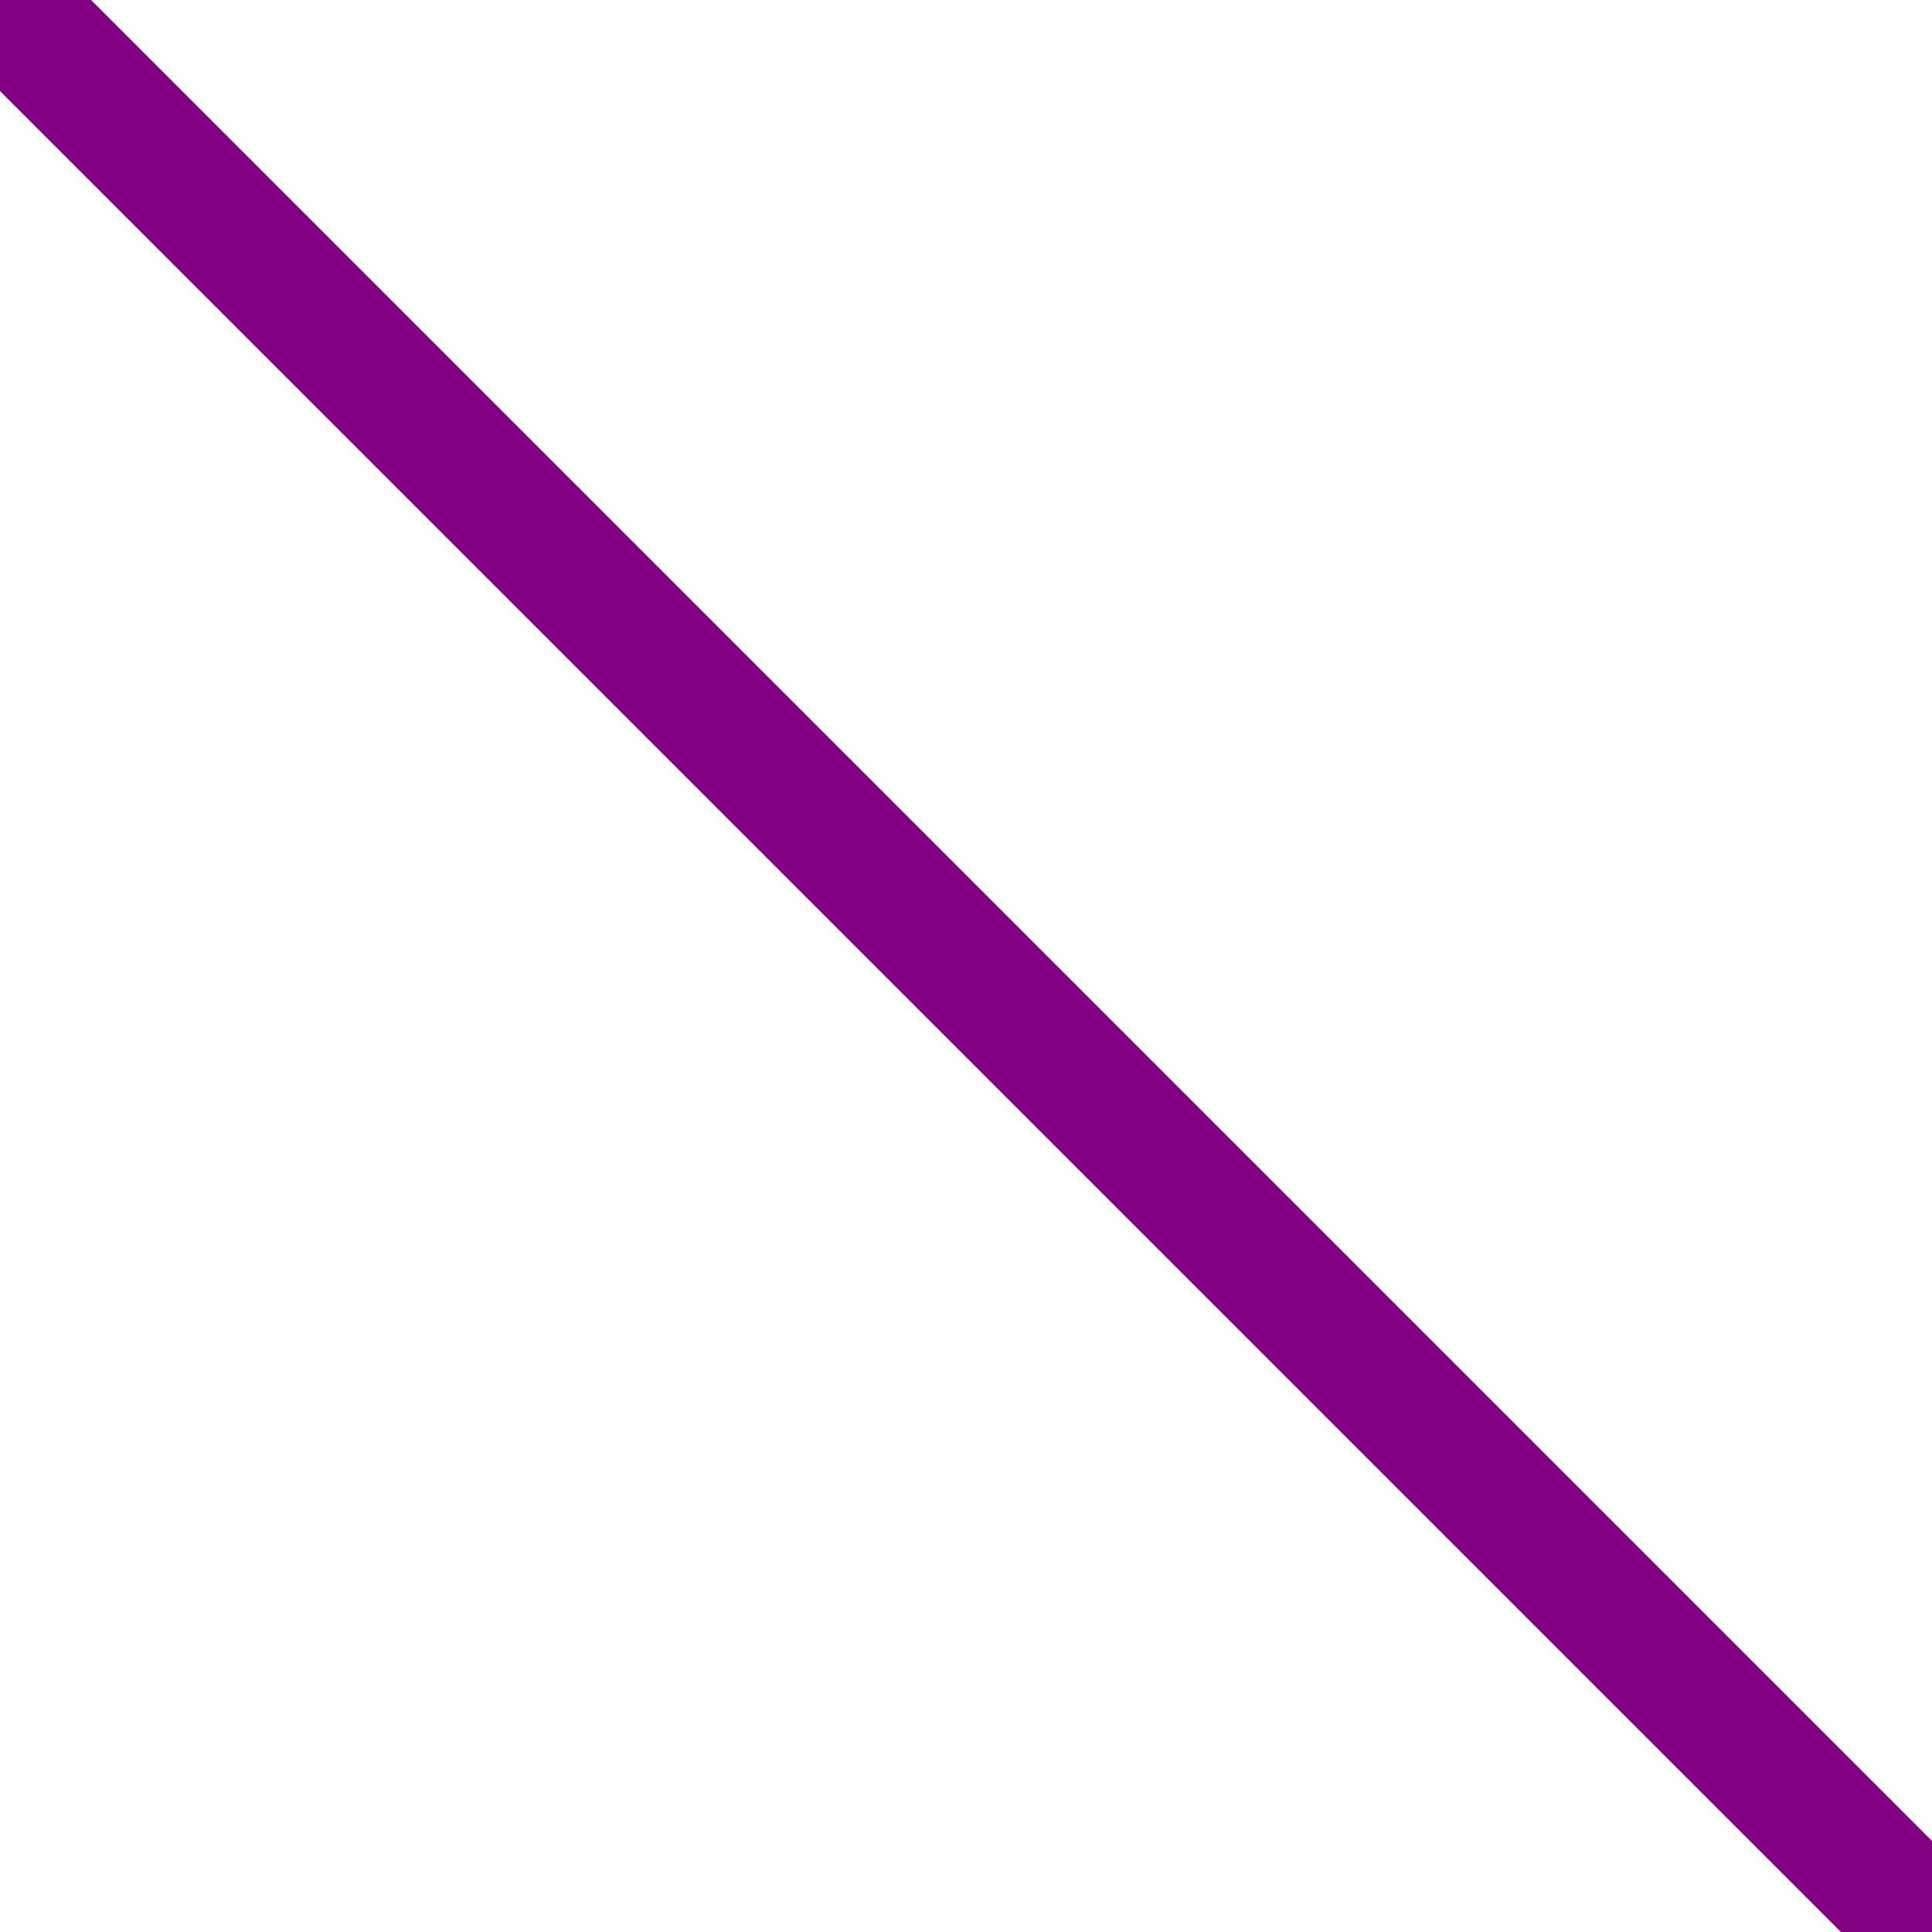 <svg xmlns="http://www.w3.org/2000/svg" xmlns:xlink="http://www.w3.org/1999/xlink" xmlns:jfreesvg="http://www.jfree.org/jfreesvg/svg" width="30" height="30" text-rendering="auto" shape-rendering="auto">
  <defs></defs><rect x="0" y="0" width="30" height="30" style="fill: rgb(255,255,255); fill-opacity: 1.0" transform="matrix(1,0,0,1,0,0)" /><line x1="0" y1="0" x2="30" y2="30" style="stroke-width: 2.0;stroke: purple;stroke-opacity: 1.0;stroke-linecap: square;" transform="matrix(1,0,0,1,0,0)" /></svg>